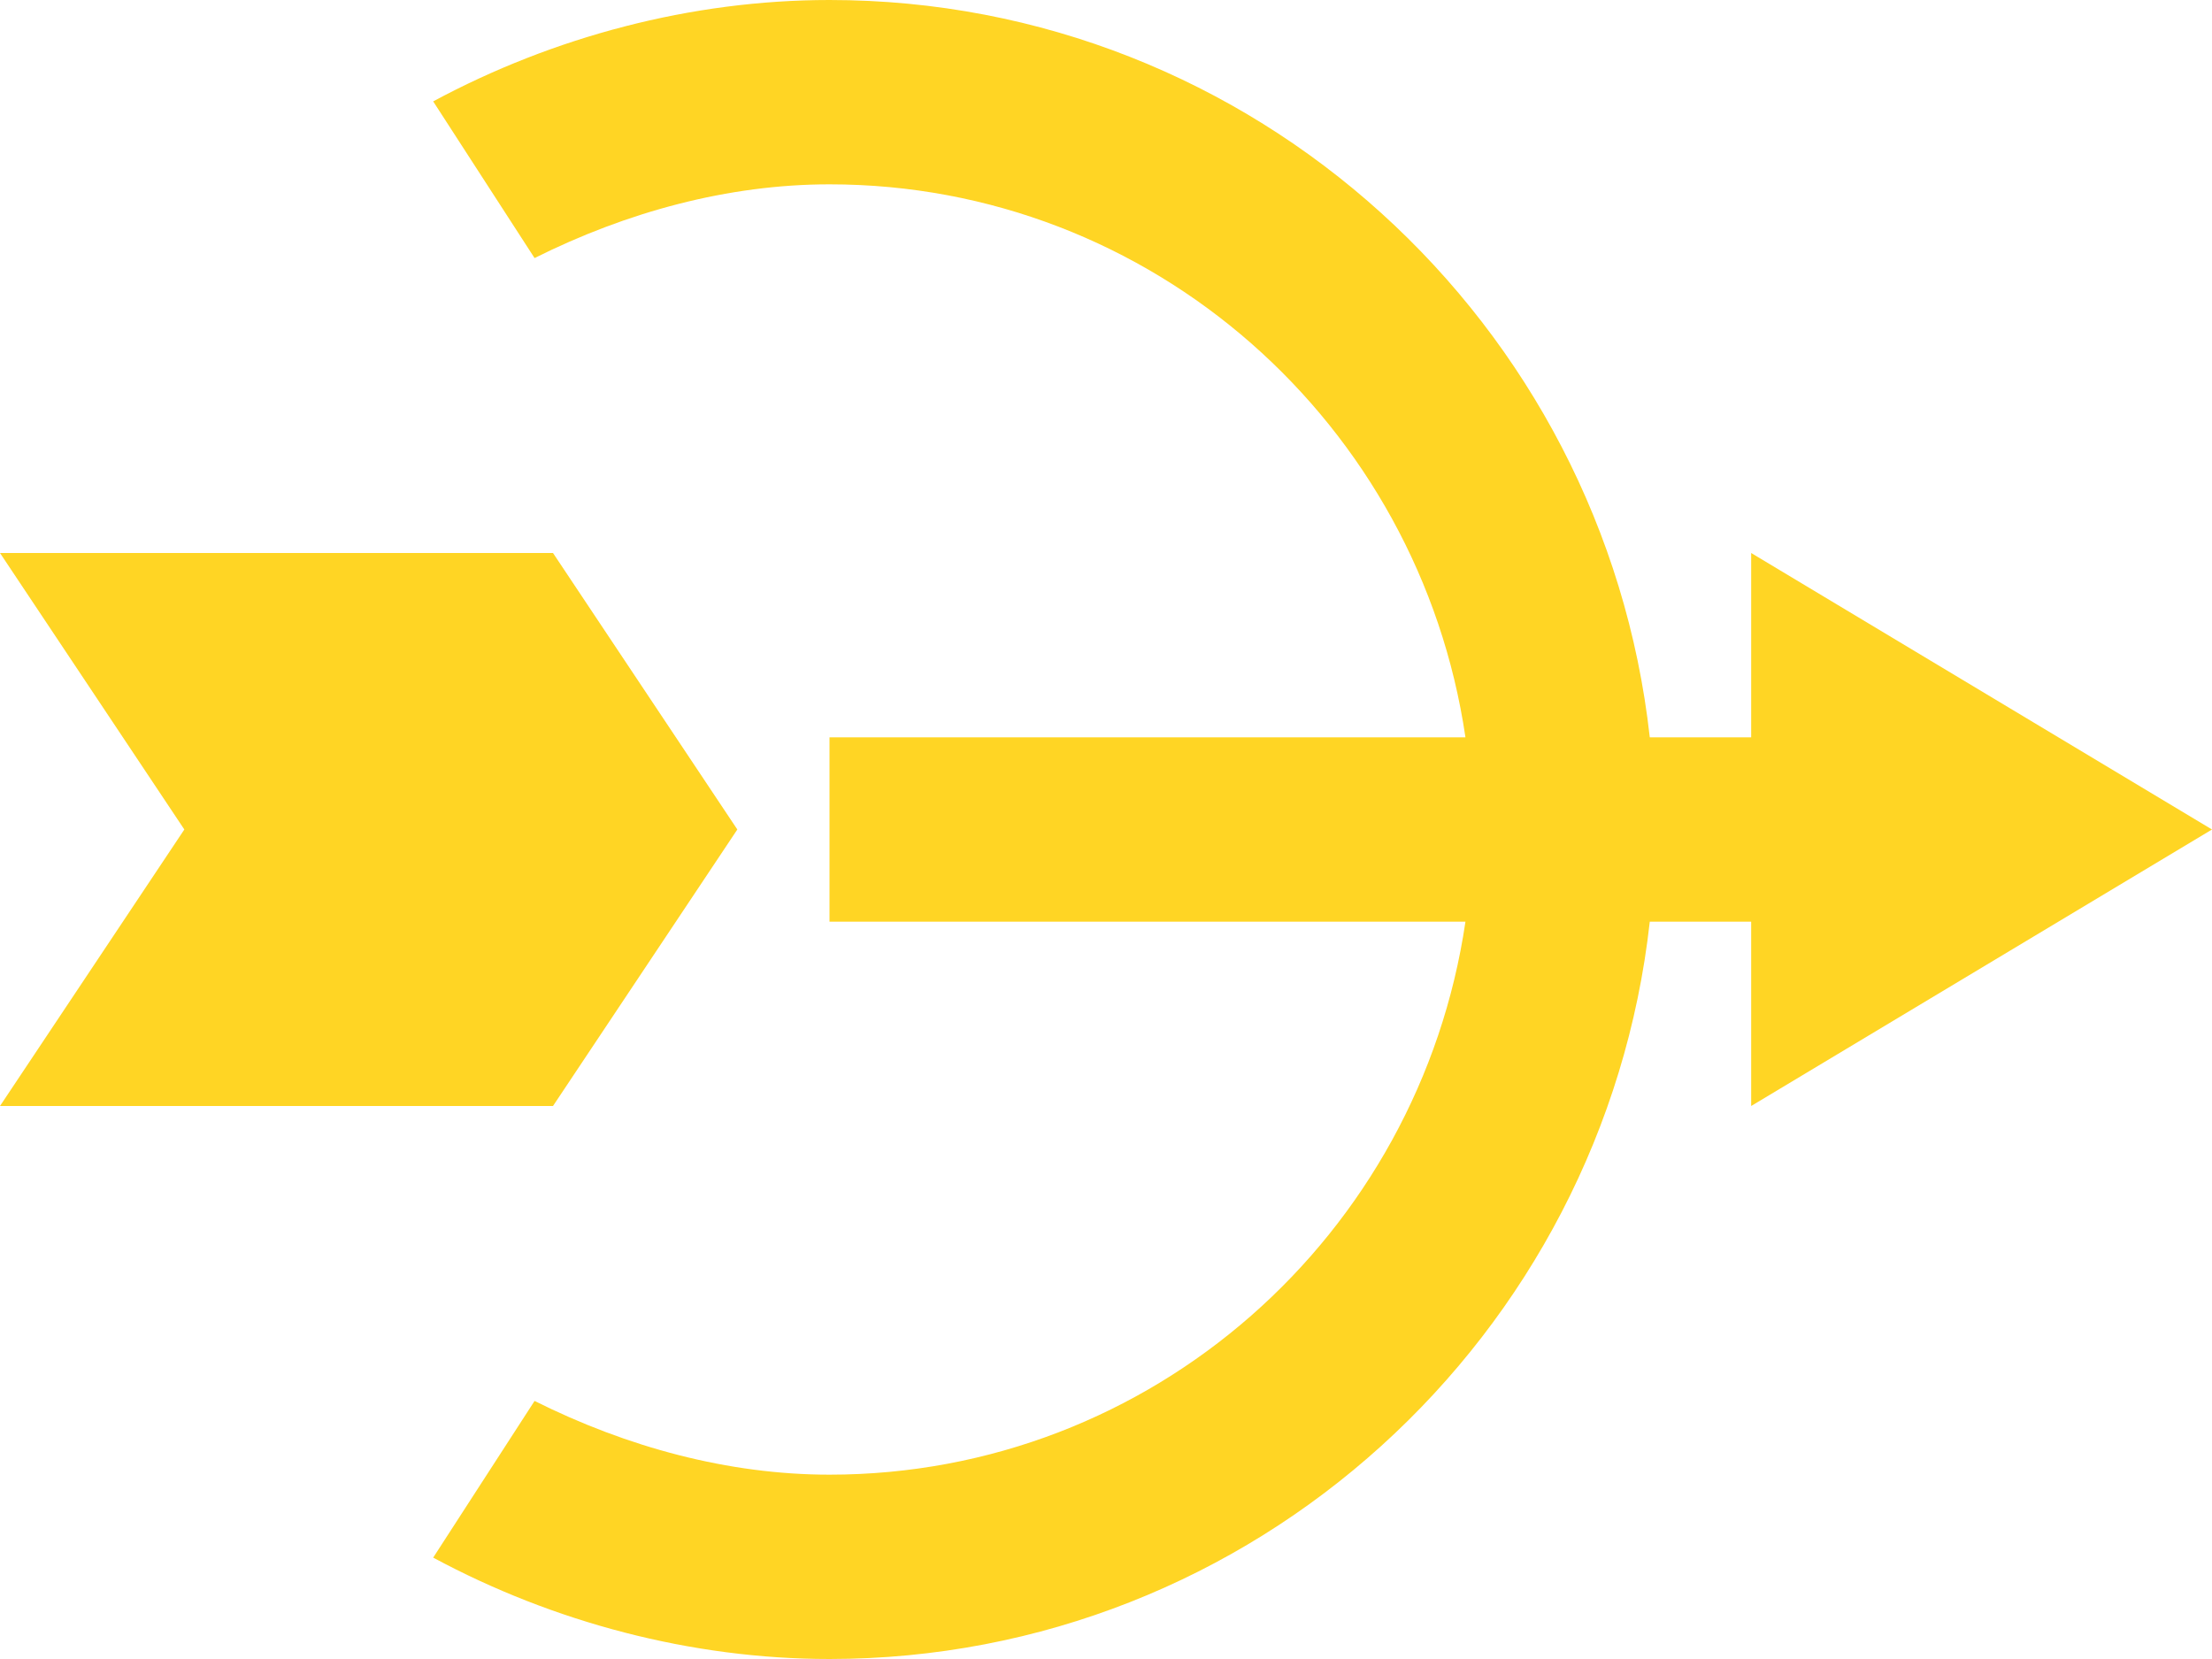 <?xml version="1.0" encoding="utf-8"?>
<!-- Generator: Adobe Illustrator 21.1.0, SVG Export Plug-In . SVG Version: 6.00 Build 0)  -->
<svg version="1.1" id="Layer_1" xmlns="http://www.w3.org/2000/svg" xmlns:xlink="http://www.w3.org/1999/xlink" x="0px" y="0px"
	 viewBox="0 0 24 18" style="enable-background:new 0 0 24 18;" xml:space="preserve">
<style type="text/css">
	.st0{fill:#FFD524;}
</style>
<g>
	<polygon class="st0" points="6,12 8,9 6,6 0,6 2,9 0,12 	"/>
	<path class="st0" d="M24,9l-5-3v2h-1.1C17.4,3.5,13.6,0,9,0C7.5,0,6,0.4,4.7,1.1l1.1,1.7C6.8,2.3,7.9,2,9,2c3.5,0,6.4,2.6,6.9,6H9
		v2h6.9c-0.5,3.4-3.4,6-6.9,6c-1.1,0-2.2-0.3-3.2-0.8l-1.1,1.7C6,17.6,7.5,18,9,18c4.6,0,8.4-3.5,8.9-8H19v2L24,9z"/>
</g>
</svg>
